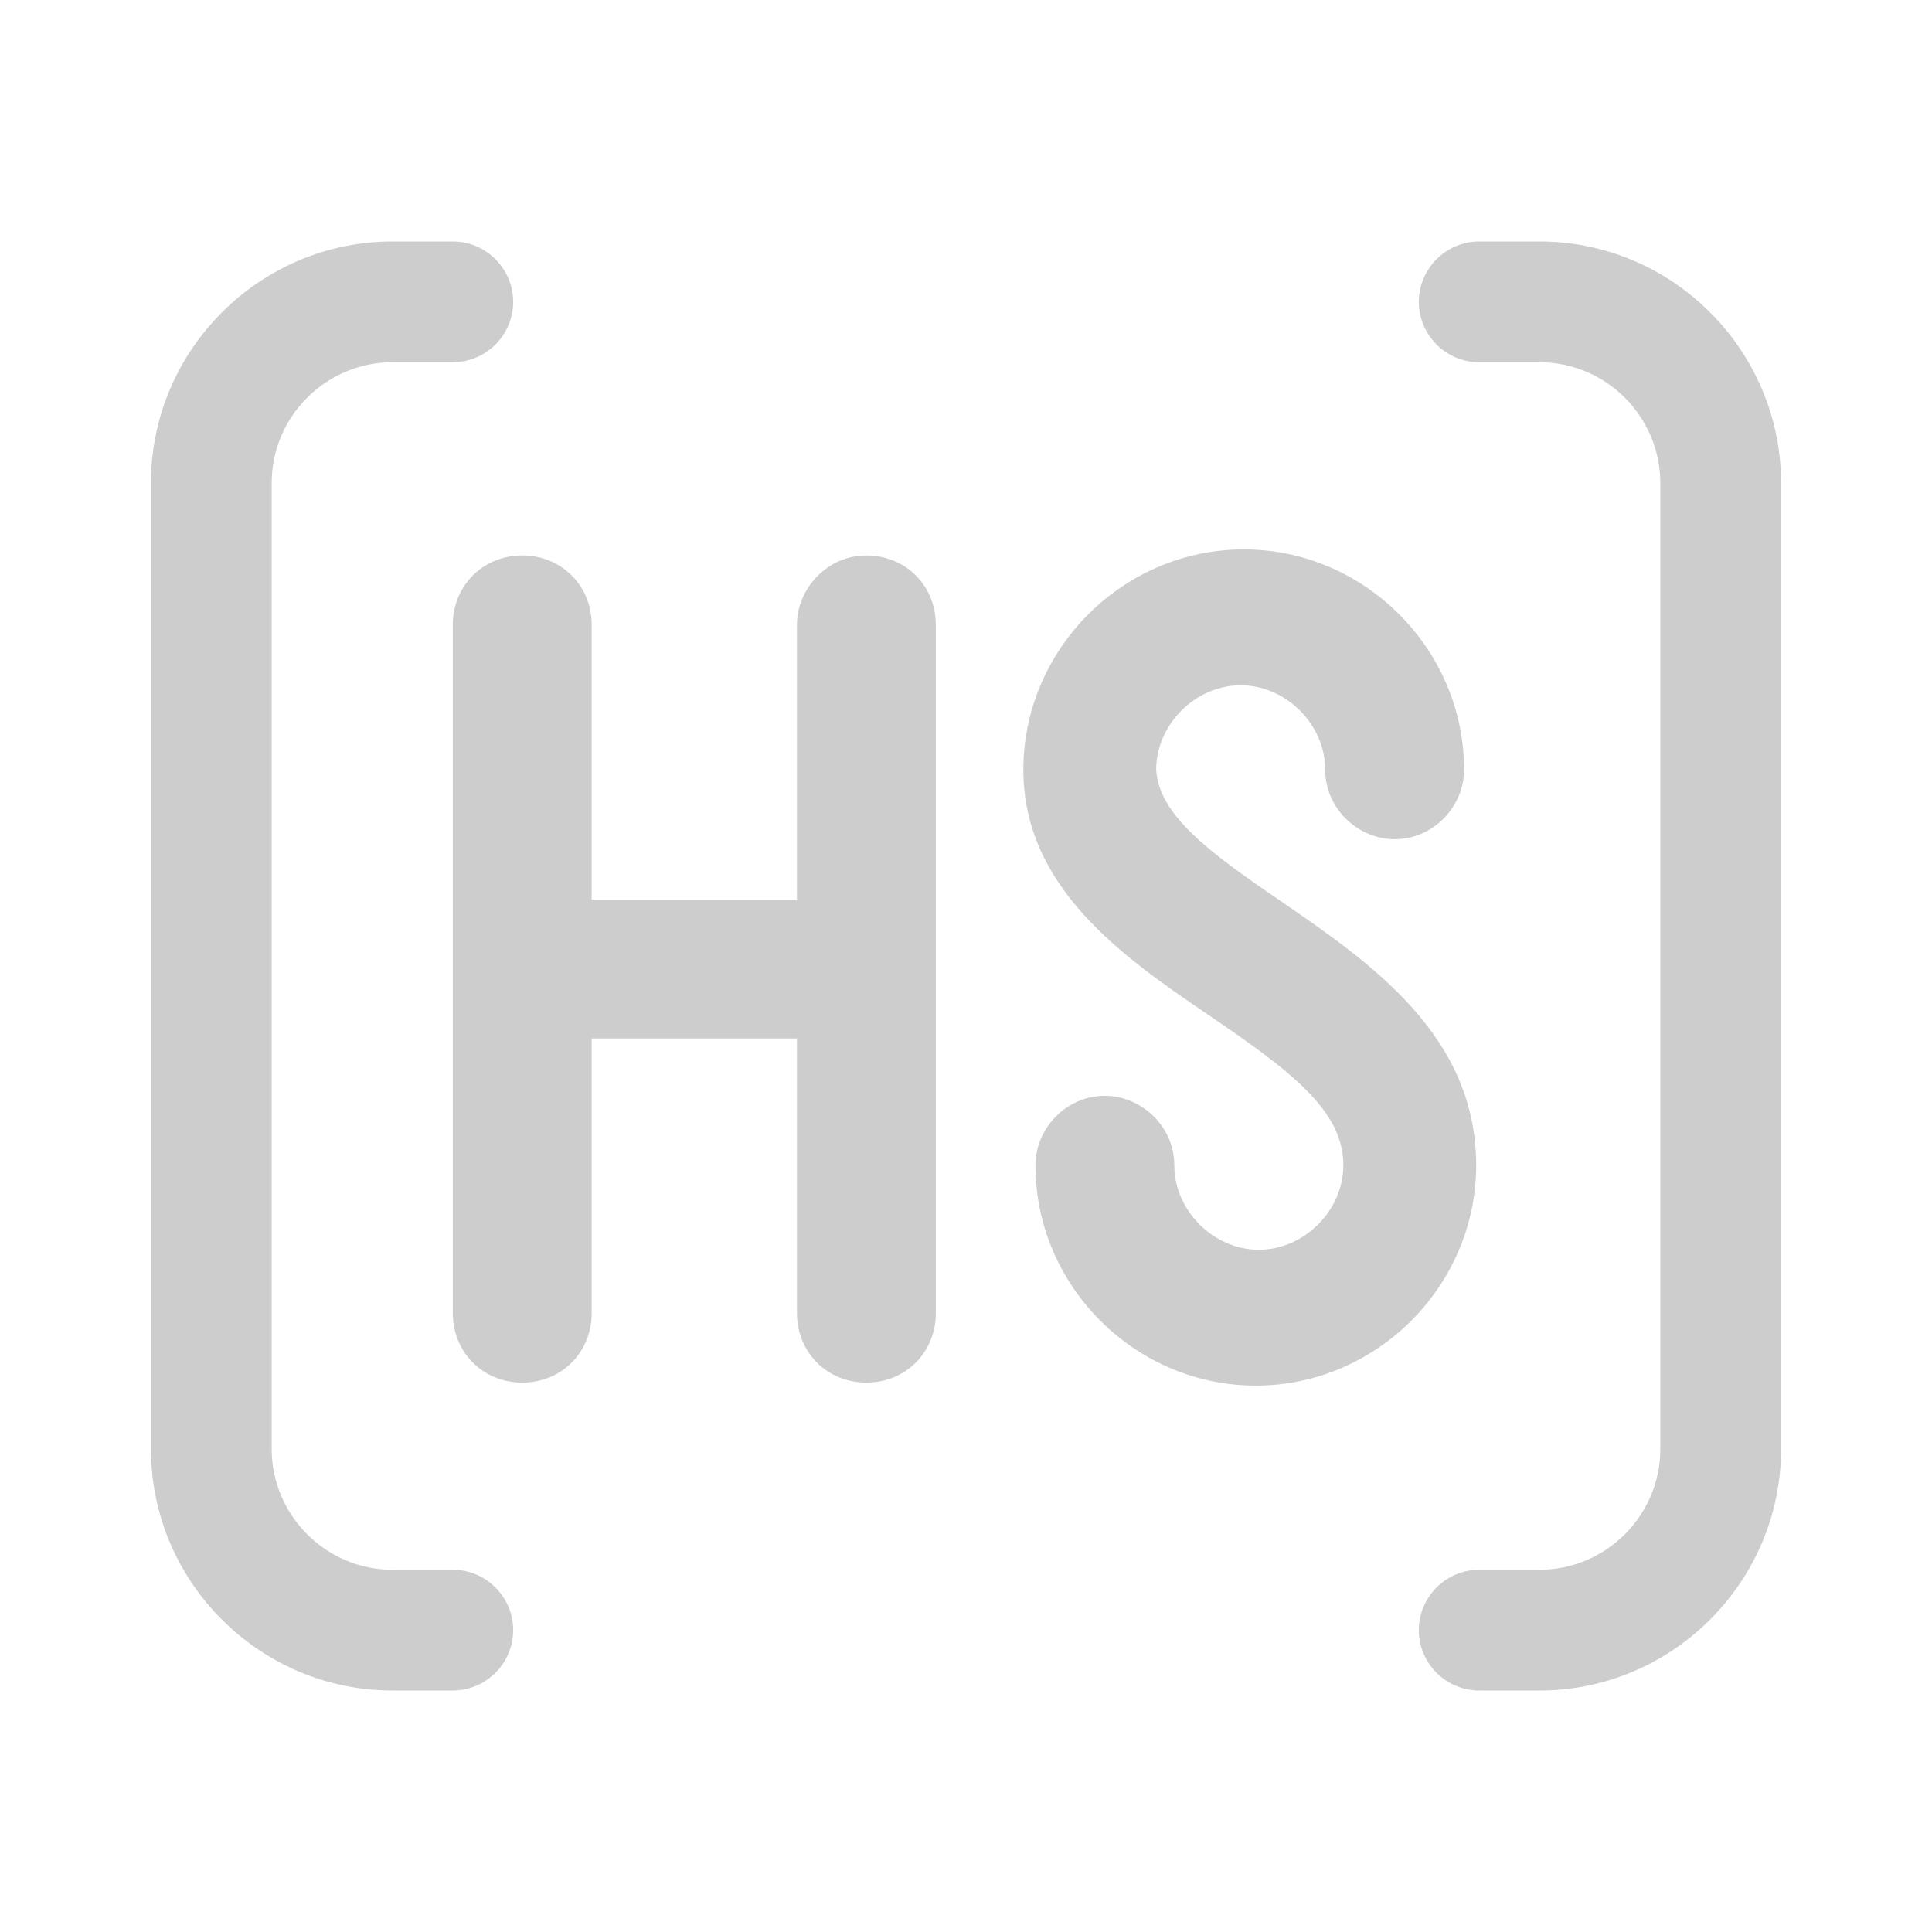 <?xml version="1.0" standalone="no"?><!DOCTYPE svg PUBLIC "-//W3C//DTD SVG 1.1//EN" "http://www.w3.org/Graphics/SVG/1.1/DTD/svg11.dtd">
<svg t="1646792721865" class="icon" viewBox="0 0 1024 1024" version="1.1" xmlns="http://www.w3.org/2000/svg" p-id="7101"
     width="200" height="200"><defs><style type="text/css"></style></defs><path d="M784 832h32c35.2 0 64-28.8 64-64V256c0-35.2-28.8-64-64-64h-32c-17.6 0-32-14.4-32-32s14.4-32 32-32h32c70.4 0 128 57.6 128 128v512c0 70.4-57.6 128-128 128h-32c-17.6 0-32-14.4-32-32s14.4-32 32-32z m-544 0h-32c-35.2 0-64-28.8-64-64V256c0-35.2 28.8-64 64-64h32c17.6 0 32-14.4 32-32s-14.4-32-32-32h-32c-70.4 0-128 57.6-128 128v512c0 70.4 57.6 128 128 128h32c17.6 0 32-14.4 32-32s-14.4-32-32-32z" fill="#cdcdcd" p-id="7102"></path><path d="M459.2 294.4c20.8 0 36.8 16 36.8 36.8v364.8c0 20.8-16 36.8-36.8 36.8s-36.8-16-36.8-36.8v-145.6h-108.8v145.6c0 20.8-16 36.8-36.8 36.8-20.8 0-36.8-16-36.8-36.8V331.2c0-20.8 16-36.8 36.8-36.8 20.8 0 36.8 16 36.8 36.8v145.6h108.8v-145.6c0-19.2 16-36.8 36.8-36.8z m220.8 184c46.4 32 102.4 70.4 102.4 139.2 0 64-52.8 116.8-116.8 116.8s-116.8-52.8-116.8-116.8c0-19.2 16-36.8 36.8-36.8 19.2 0 36.8 16 36.8 36.8 0 24 20.8 44.8 44.8 44.8 24 0 44.8-20.8 44.8-44.8 0-28.8-27.2-49.6-72-80s-97.6-67.2-97.6-129.6c0-64 52.8-116.8 116.8-116.8s116.8 52.8 116.8 116.8c0 19.2-16 36.8-36.8 36.8-19.2 0-36.8-16-36.8-36.8 0-24-20.8-44.8-44.8-44.8s-44.8 20.8-44.8 44.8c1.6 24 27.2 43.2 67.2 70.4z" fill="#cdcdcd" p-id="7103"></path></svg>
